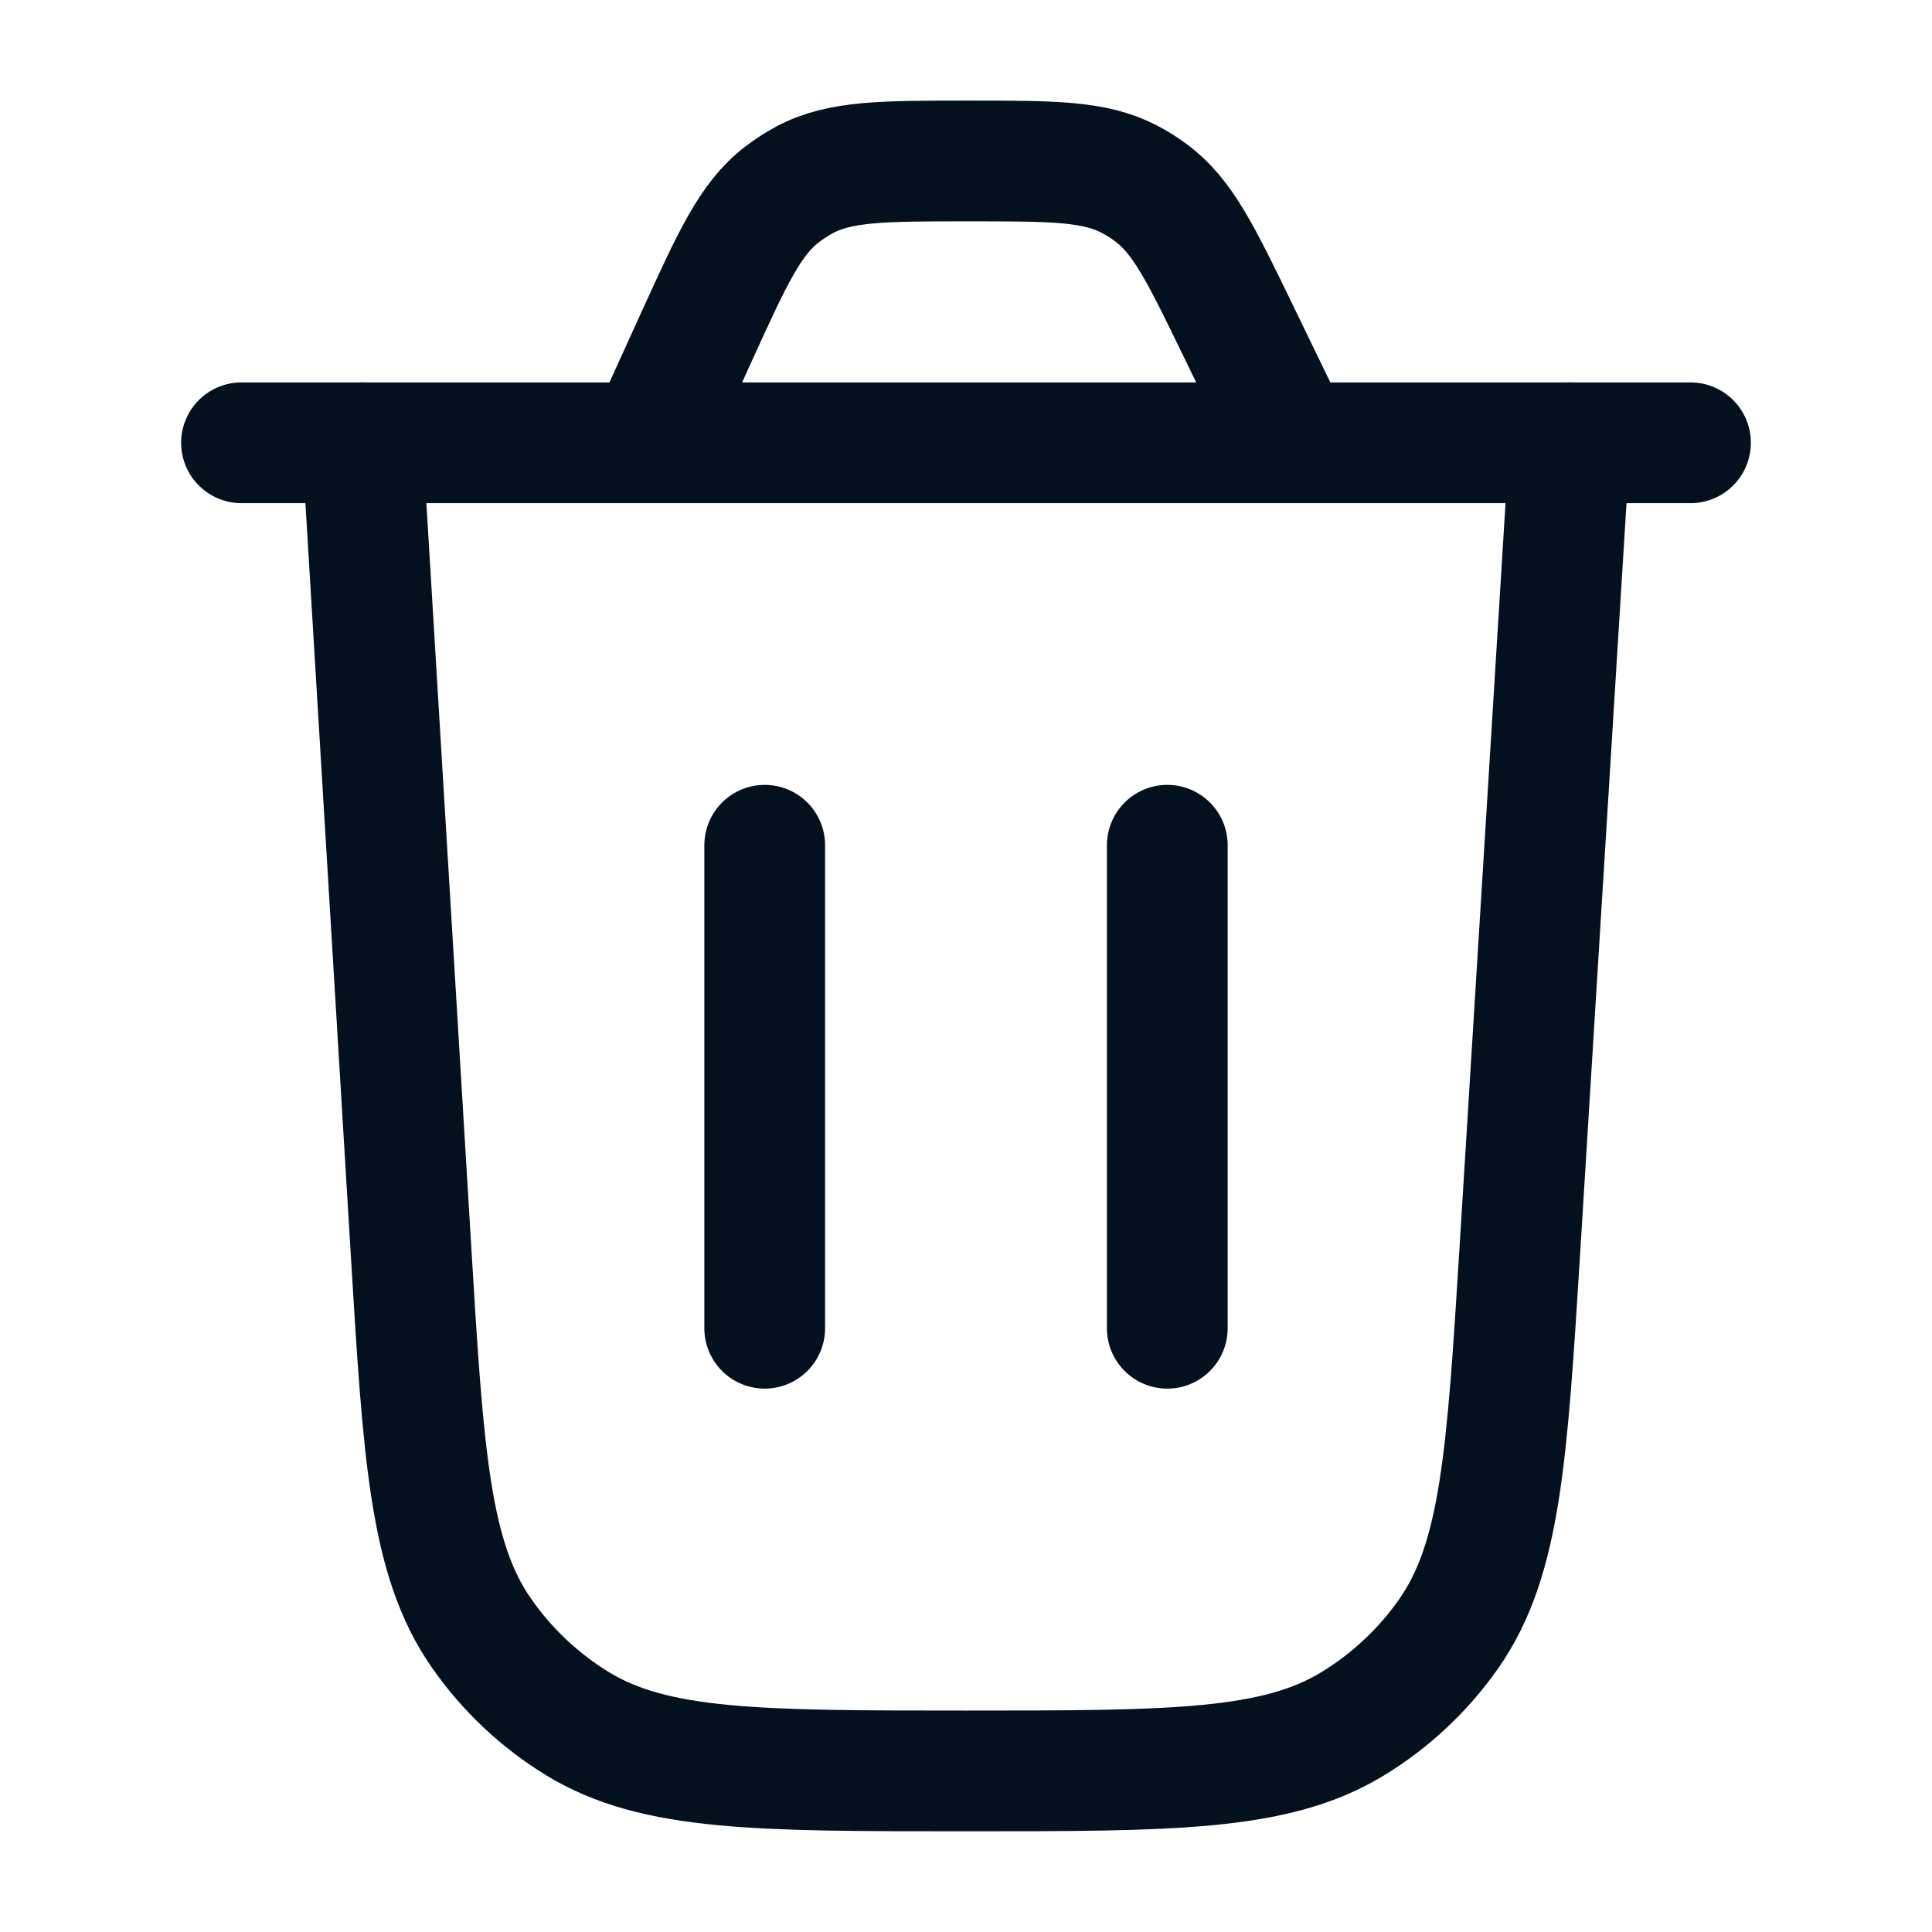 <svg width="16" height="16" viewBox="0 0 16 16" fill="none" xmlns="http://www.w3.org/2000/svg">
<path d="M13 3.667L12.587 10.35C12.481 12.057 12.428 12.911 12.001 13.525C11.789 13.829 11.516 14.085 11.2 14.277C10.561 14.666 9.706 14.666 7.995 14.666C6.282 14.666 5.426 14.666 4.786 14.277C4.47 14.084 4.197 13.827 3.986 13.523C3.558 12.908 3.506 12.053 3.403 10.343L3 3.667" stroke="#03111E" stroke-linecap="round"/>
<path d="M2 3.667H14M10.704 3.667L10.249 2.728C9.946 2.104 9.795 1.792 9.534 1.598C9.477 1.555 9.415 1.516 9.351 1.483C9.063 1.333 8.716 1.333 8.023 1.333C7.313 1.333 6.957 1.333 6.664 1.489C6.599 1.524 6.537 1.564 6.478 1.609C6.214 1.811 6.067 2.134 5.772 2.781L5.369 3.667" stroke="#03111E" stroke-linecap="round"/>
<path d="M6.333 11L6.333 7" stroke="#03111E" stroke-linecap="round"/>
<path d="M9.167 11C9.167 11.276 9.391 11.5 9.667 11.5C9.943 11.5 10.167 11.276 10.167 11H9.167ZM10.167 7C10.167 6.724 9.943 6.5 9.667 6.5C9.391 6.5 9.167 6.724 9.167 7L10.167 7ZM10.167 11L10.167 7L9.167 7L9.167 11H10.167Z" fill="#03111E"/>
</svg>
